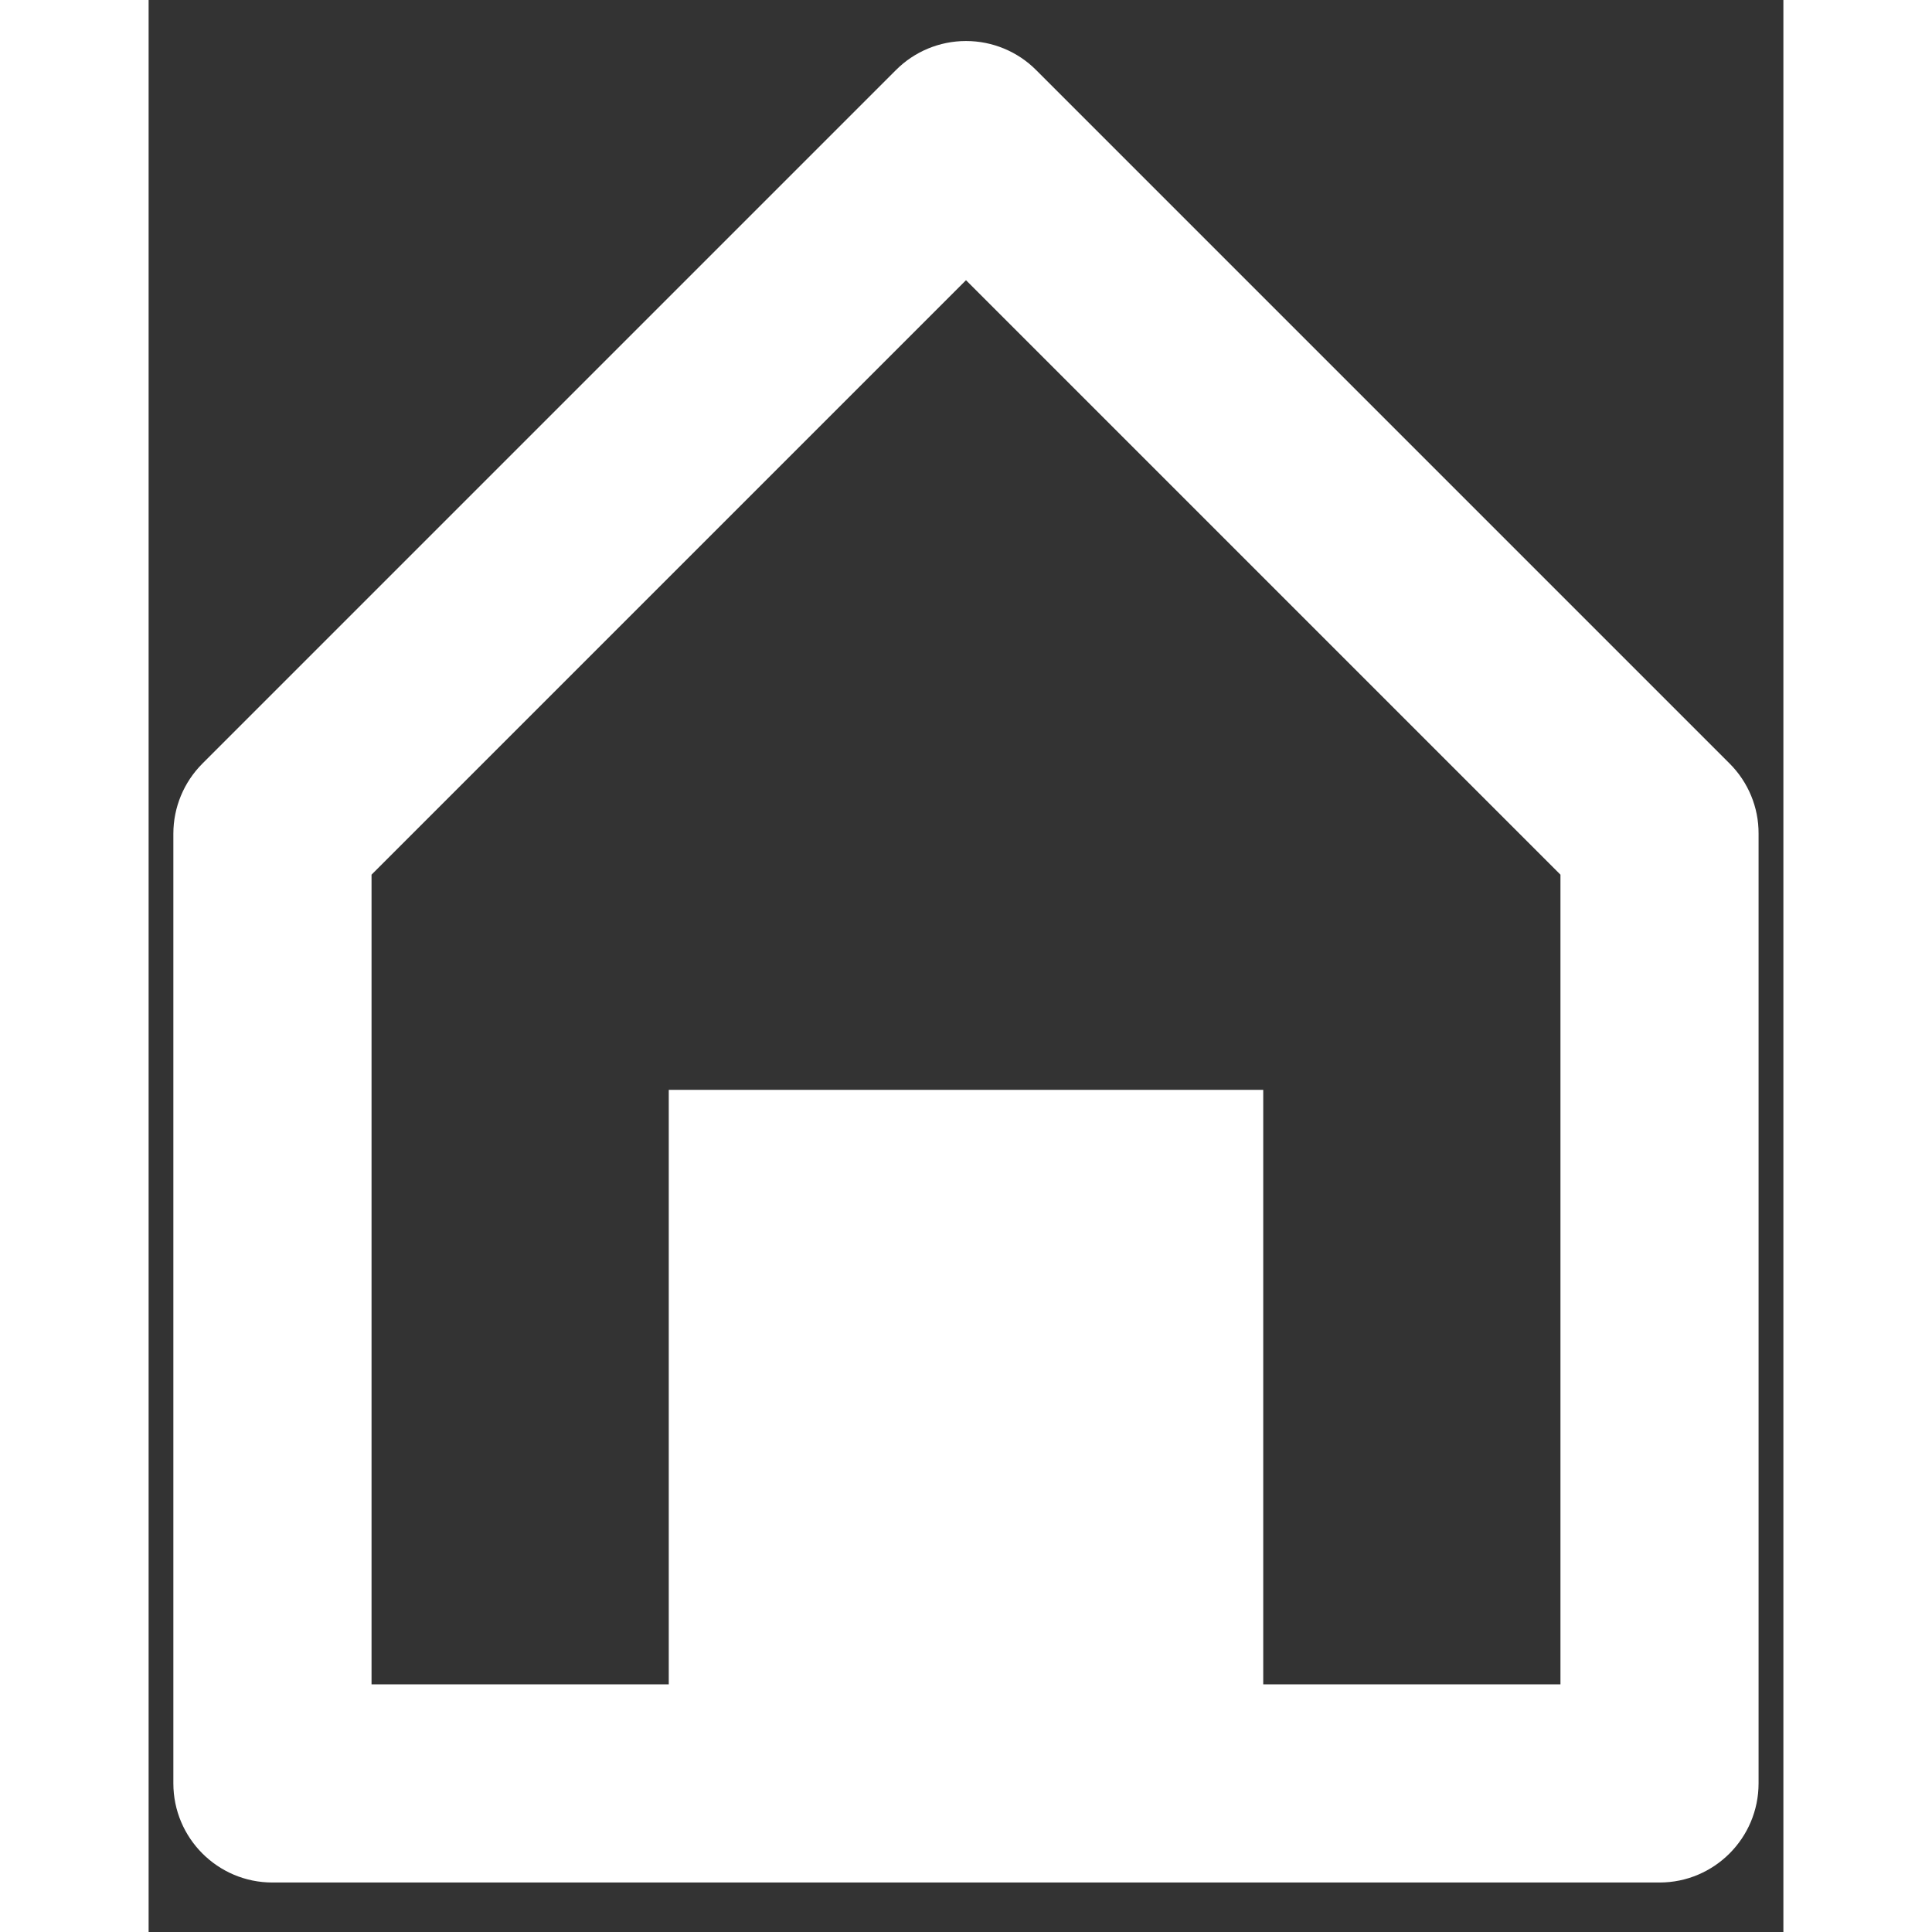 <svg width="24" height="24" viewBox="0 0 22 26" fill="none" xmlns="http://www.w3.org/2000/svg">
<rect x="0" y="0" width="22" height="26" fill="#333333" stroke="none"/>
<path d="M20.333 25.334H1.666C0.93 25.334 0.333 24.736 0.333 24V11.219C0.333 10.865 0.474 10.526 0.724 10.276L10.057 0.943C10.307 0.692 10.646 0.552 11 0.552C11.354 0.552 11.694 0.692 11.944 0.943L21.277 10.276C21.527 10.526 21.668 10.865 21.666 11.219V24C21.666 24.736 21.069 25.334 20.333 25.334ZM7 14.667H15V22.667L19 22.667V11.771L11 3.771L3 11.771V22.667H7V14.667Z" fill="#fff"/>
</svg>
